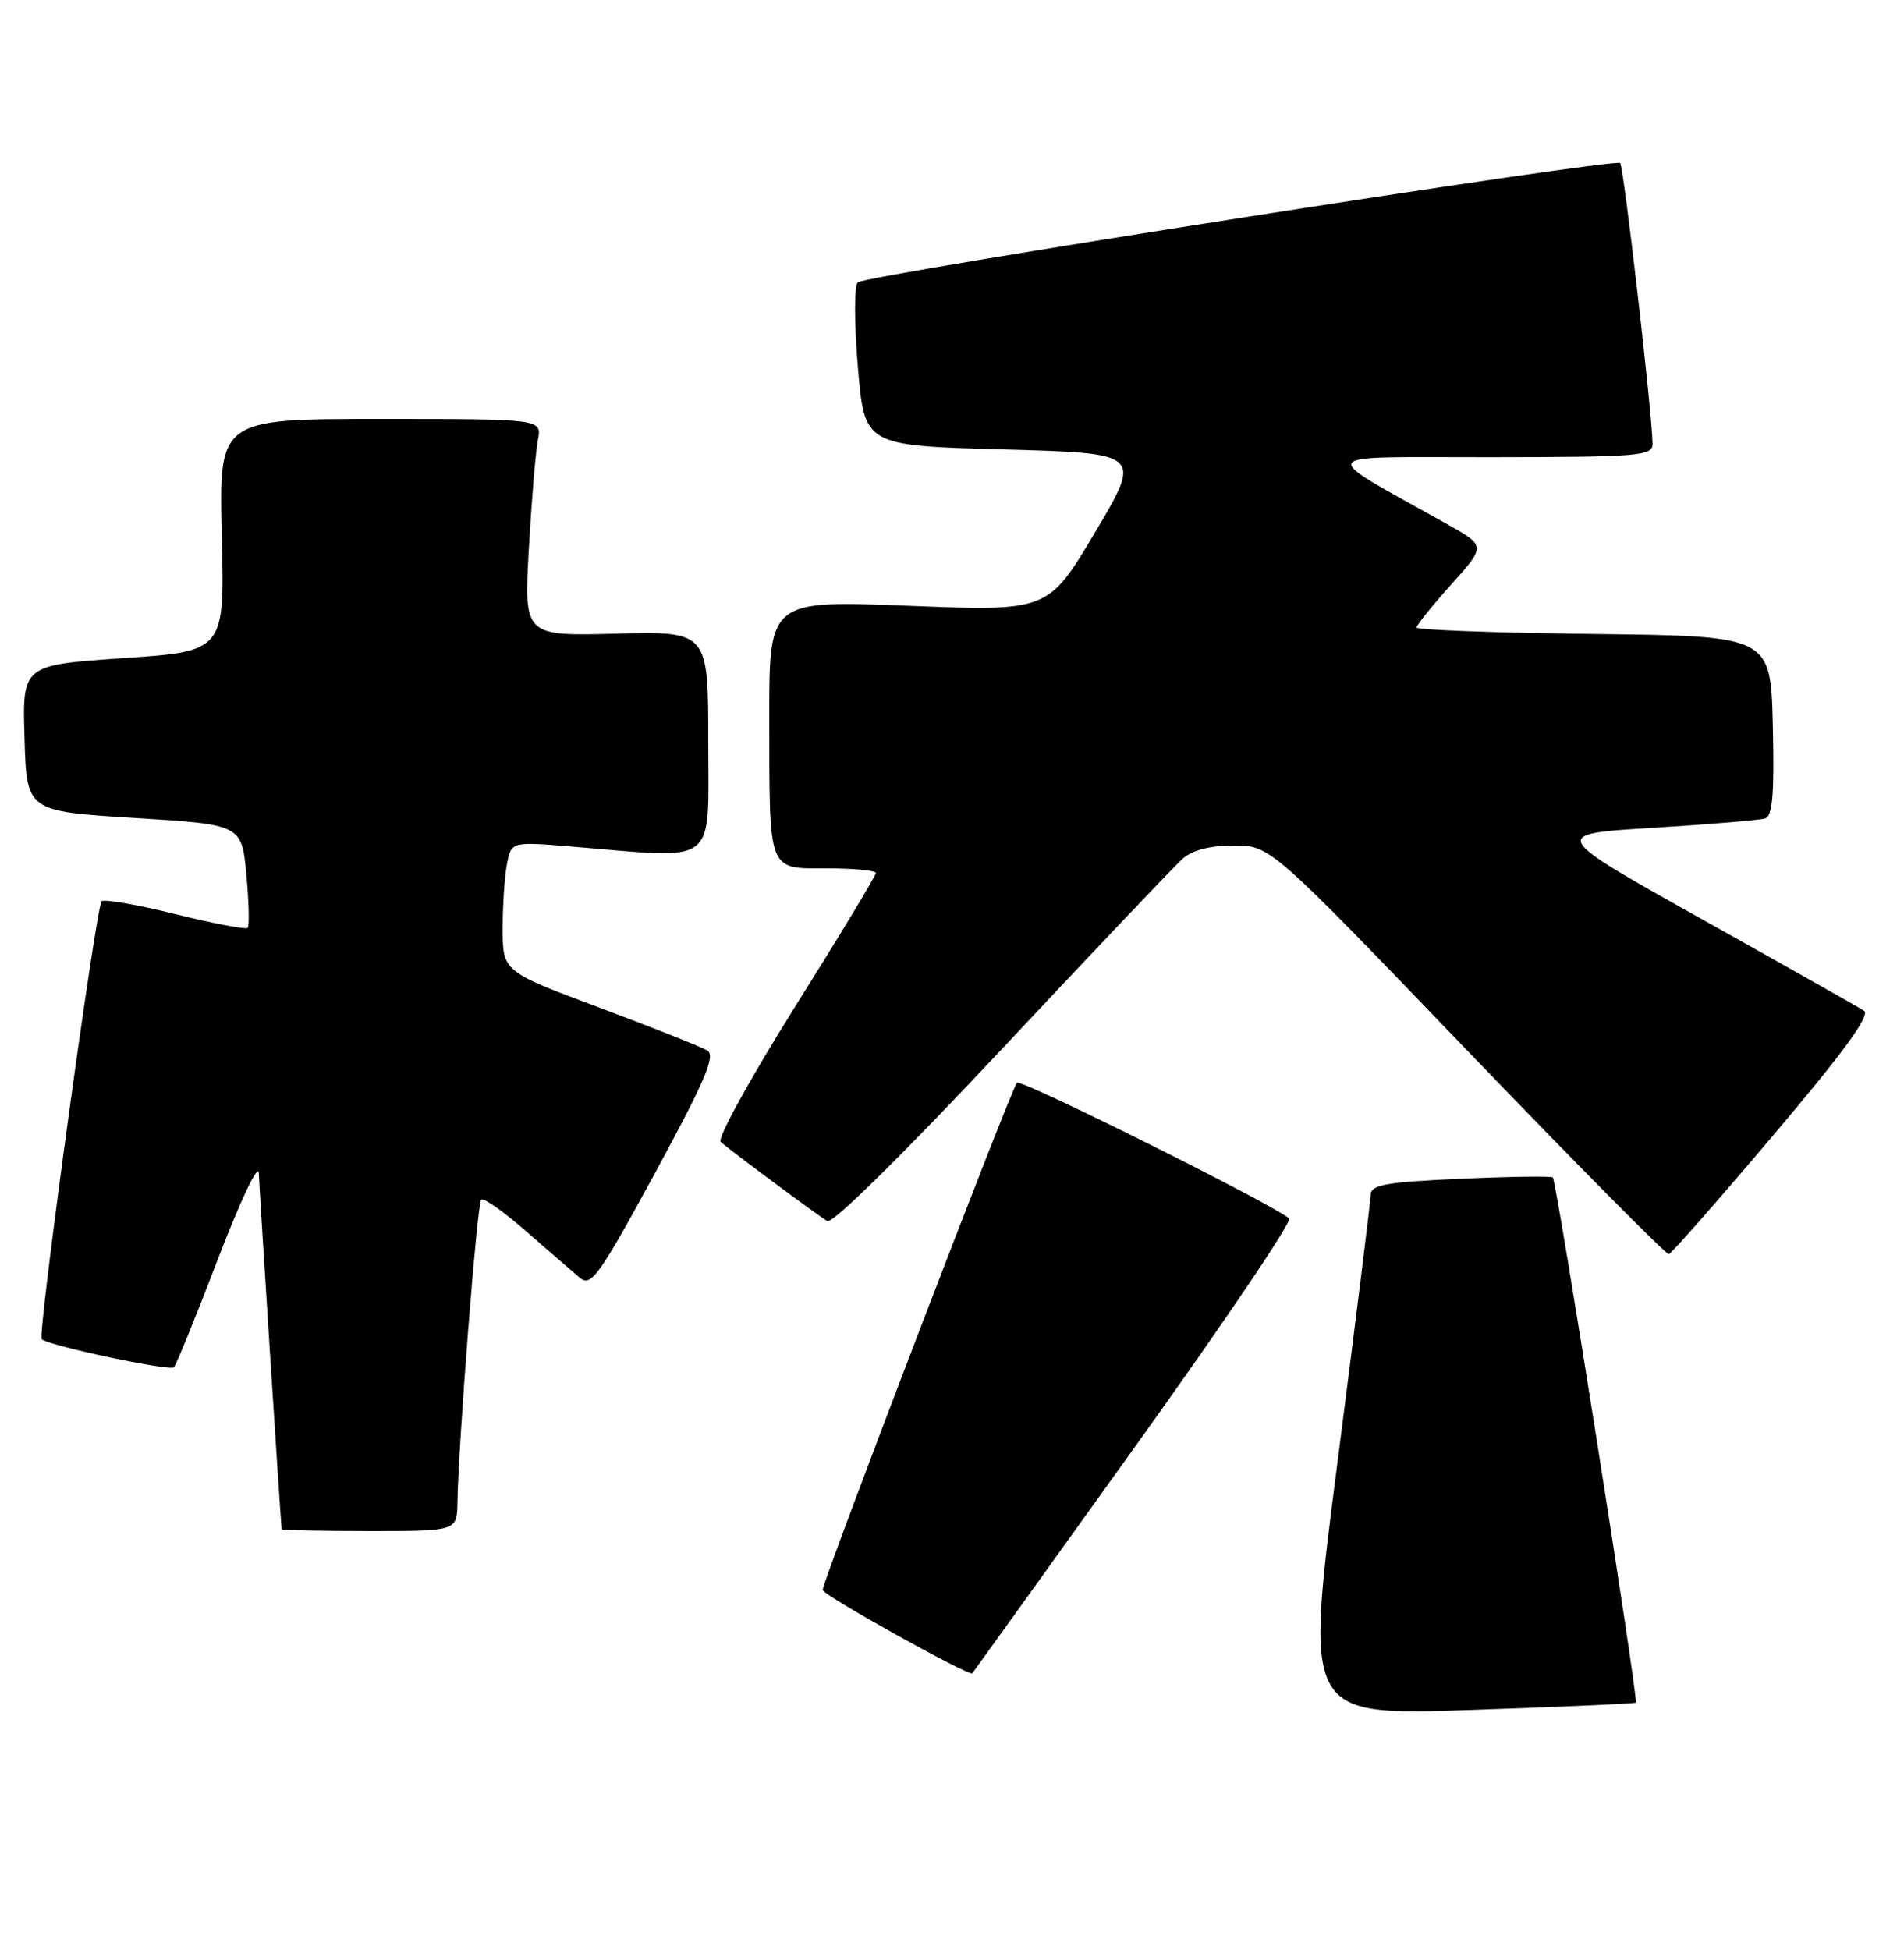 <?xml version="1.0" encoding="UTF-8" standalone="no"?>
<!DOCTYPE svg PUBLIC "-//W3C//DTD SVG 1.1//EN" "http://www.w3.org/Graphics/SVG/1.1/DTD/svg11.dtd" >
<svg xmlns="http://www.w3.org/2000/svg" xmlns:xlink="http://www.w3.org/1999/xlink" version="1.1" viewBox="0 0 250 256">
 <g >
 <path fill="currentColor"
d=" M 214.79 223.52 C 215.16 223.18 204.39 155.05 203.89 154.58 C 203.68 154.38 198.21 154.46 191.75 154.75 C 181.85 155.20 179.99 155.53 179.97 156.89 C 179.95 157.78 177.99 173.51 175.63 191.86 C 171.32 225.21 171.32 225.21 192.91 224.49 C 204.79 224.09 214.63 223.66 214.79 223.52 Z  M 148.93 190.07 C 160.54 173.89 169.70 160.34 169.27 159.96 C 167.17 158.12 134.06 141.61 133.53 142.14 C 132.79 142.87 107.99 207.61 108.02 208.73 C 108.03 209.41 127.24 220.10 127.66 219.67 C 127.75 219.58 137.33 206.26 148.93 190.07 Z  M 60.06 197.25 C 60.19 189.42 62.65 158.01 63.18 157.49 C 63.48 157.19 66.15 159.07 69.11 161.67 C 72.07 164.26 75.24 167.00 76.14 167.75 C 77.61 168.97 78.64 167.54 86.03 153.95 C 92.55 141.95 93.98 138.61 92.89 137.92 C 92.12 137.45 85.76 134.92 78.75 132.30 C 66.00 127.54 66.00 127.54 66.00 121.89 C 66.00 118.79 66.26 114.95 66.58 113.36 C 67.15 110.48 67.15 110.48 75.33 111.16 C 94.47 112.75 93.00 113.89 93.00 97.44 C 93.00 82.88 93.00 82.88 80.89 83.19 C 68.79 83.50 68.79 83.50 69.44 72.00 C 69.80 65.67 70.33 59.26 70.63 57.75 C 71.16 55.00 71.16 55.00 49.95 55.00 C 28.75 55.00 28.75 55.00 29.12 70.25 C 29.50 85.50 29.50 85.50 16.22 86.40 C 2.93 87.31 2.93 87.31 3.22 96.90 C 3.50 106.50 3.50 106.50 17.62 107.38 C 31.73 108.25 31.73 108.25 32.35 114.81 C 32.68 118.42 32.76 121.57 32.52 121.81 C 32.28 122.05 28.00 121.24 23.00 120.00 C 18.00 118.76 13.66 118.01 13.34 118.32 C 12.61 119.06 4.91 175.25 5.47 175.81 C 6.31 176.64 22.30 180.04 22.84 179.50 C 23.14 179.19 25.75 172.77 28.64 165.22 C 31.57 157.59 33.94 152.61 33.98 154.00 C 34.03 155.78 36.75 198.19 36.98 200.75 C 36.99 200.89 42.17 201.00 48.50 201.00 C 60.00 201.00 60.00 201.00 60.06 197.25 Z  M 232.87 149.00 C 242.15 138.04 245.63 133.26 244.75 132.69 C 244.06 132.24 234.50 126.84 223.50 120.69 C 203.50 109.50 203.50 109.50 217.00 108.68 C 224.43 108.22 231.08 107.67 231.78 107.44 C 232.75 107.14 232.99 104.16 232.78 95.27 C 232.50 83.50 232.50 83.50 209.25 83.23 C 196.46 83.08 186.00 82.70 186.00 82.38 C 186.00 82.06 188.05 79.52 190.55 76.73 C 195.10 71.67 195.10 71.67 190.05 68.83 C 172.66 59.08 172.04 60.05 195.75 60.02 C 215.32 60.00 217.00 59.86 216.98 58.25 C 216.94 54.28 213.20 21.86 212.73 21.40 C 212.04 20.71 113.73 36.10 112.64 37.06 C 112.15 37.49 112.15 42.36 112.64 48.16 C 113.50 58.50 113.50 58.50 131.72 59.00 C 149.95 59.50 149.95 59.50 143.79 69.88 C 137.62 80.25 137.62 80.25 119.31 79.53 C 101.00 78.81 101.00 78.81 101.01 94.16 C 101.03 114.76 100.74 114.00 108.62 114.00 C 112.13 114.00 115.00 114.28 115.00 114.62 C 115.00 114.97 110.22 122.88 104.37 132.20 C 98.53 141.52 94.14 149.49 94.62 149.91 C 96.09 151.19 107.42 159.60 108.63 160.31 C 109.30 160.70 118.72 151.41 131.53 137.74 C 143.51 124.96 154.19 113.71 155.26 112.75 C 156.55 111.60 158.86 111.00 162.00 111.00 C 166.79 111.00 166.79 111.00 192.64 137.90 C 206.86 152.69 218.78 164.73 219.12 164.65 C 219.46 164.57 225.64 157.53 232.87 149.00 Z "/>
</g>
</svg>